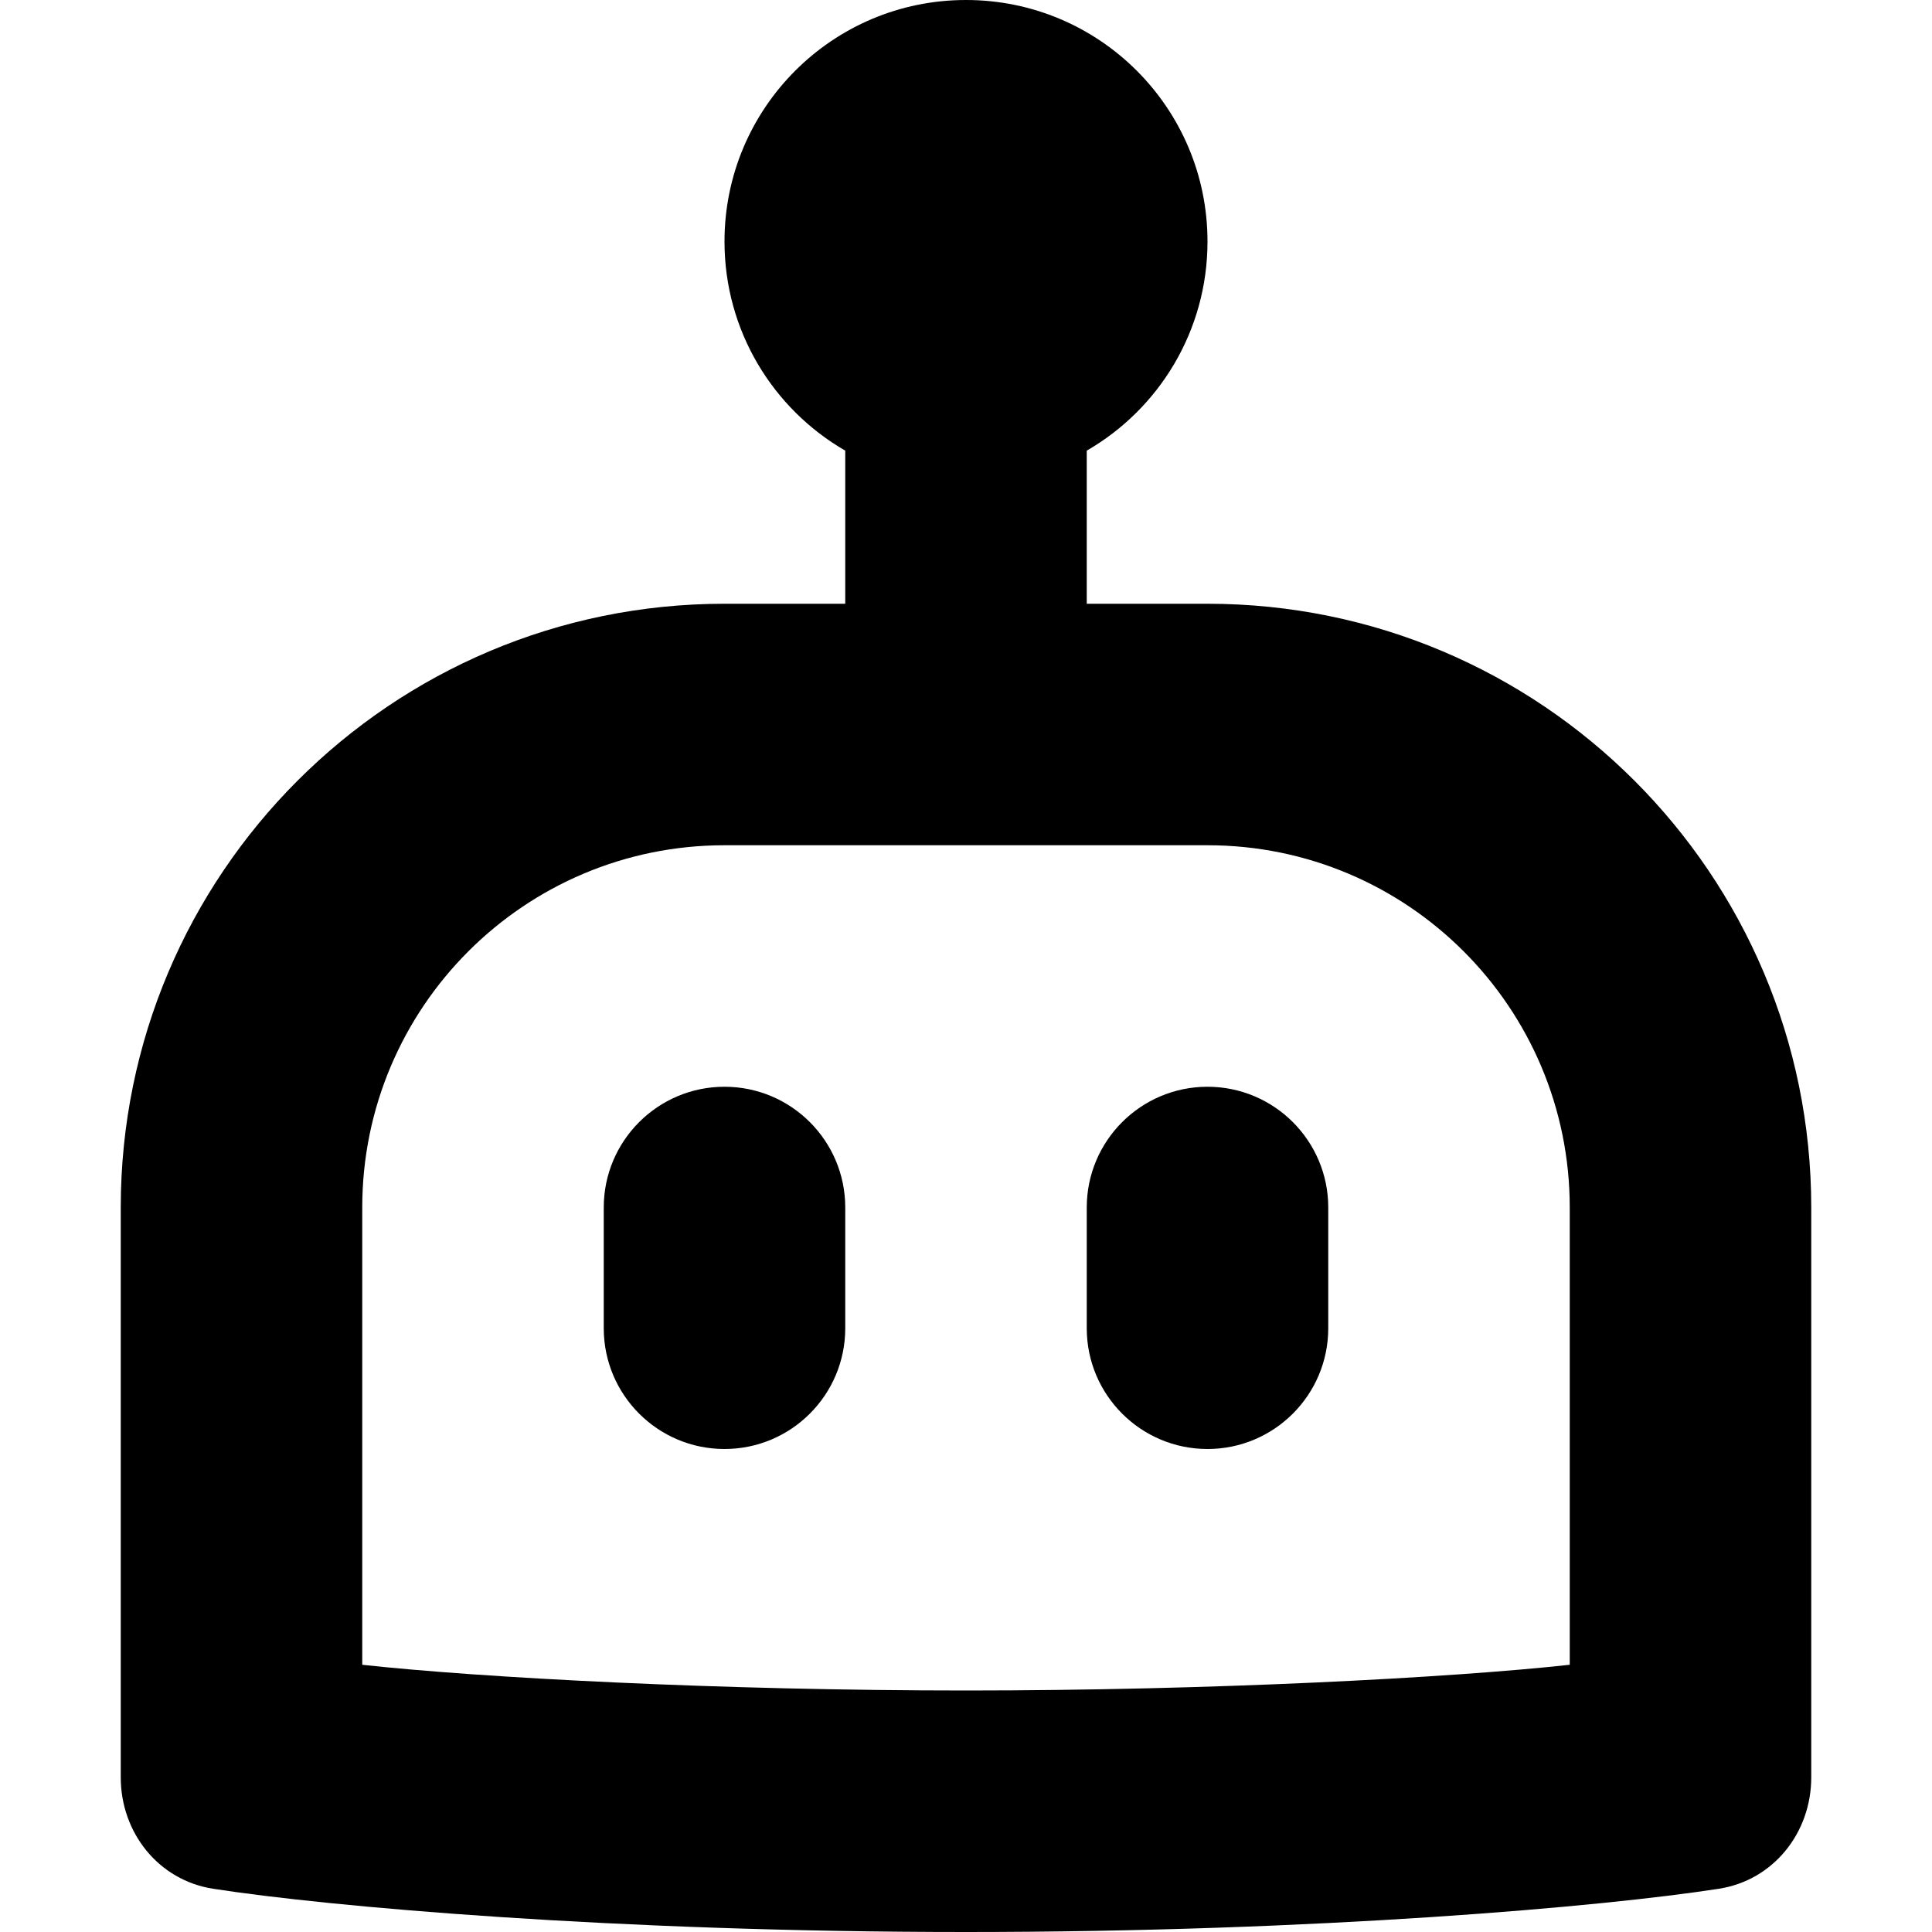 <svg width="16" height="16" viewBox="0 0 16 16">
    <path d="M6 9C5.448 9 5 9.448 5 10V11C5 11.552 5.448 12 6 12C6.552 12 7 11.552 7 11V10C7 9.448 6.552 9 6 9Z"/>
    <path d="M9 10C9 9.448 9.448 9 10 9C10.552 9 11 9.448 11 10V11C11 11.552 10.552 12 10 12C9.448 12 9 11.552 9 11V10Z"/>
    <path d="M9 3.732C9.598 3.387 10 2.74 10 2C10 0.895 9.105 0 8 0C6.895 0 6 0.895 6 2C6 2.74 6.402 3.387 7 3.732V5H6C3.239 5 1 7.239 1 10V14.719C1 15.178 1.313 15.572 1.766 15.642C2.719 15.79 5.085 16 8 16C10.915 16 13.281 15.79 14.234 15.642C14.687 15.572 15 15.178 15 14.719V10C15 7.239 12.761 5 10 5H9V3.732ZM3 10C3 8.343 4.343 7 6 7H10C11.657 7 13 8.343 13 10V13.787C12.014 13.895 10.031 14 8 14C5.969 14 3.986 13.895 3 13.787V10Z"/>
</svg>
